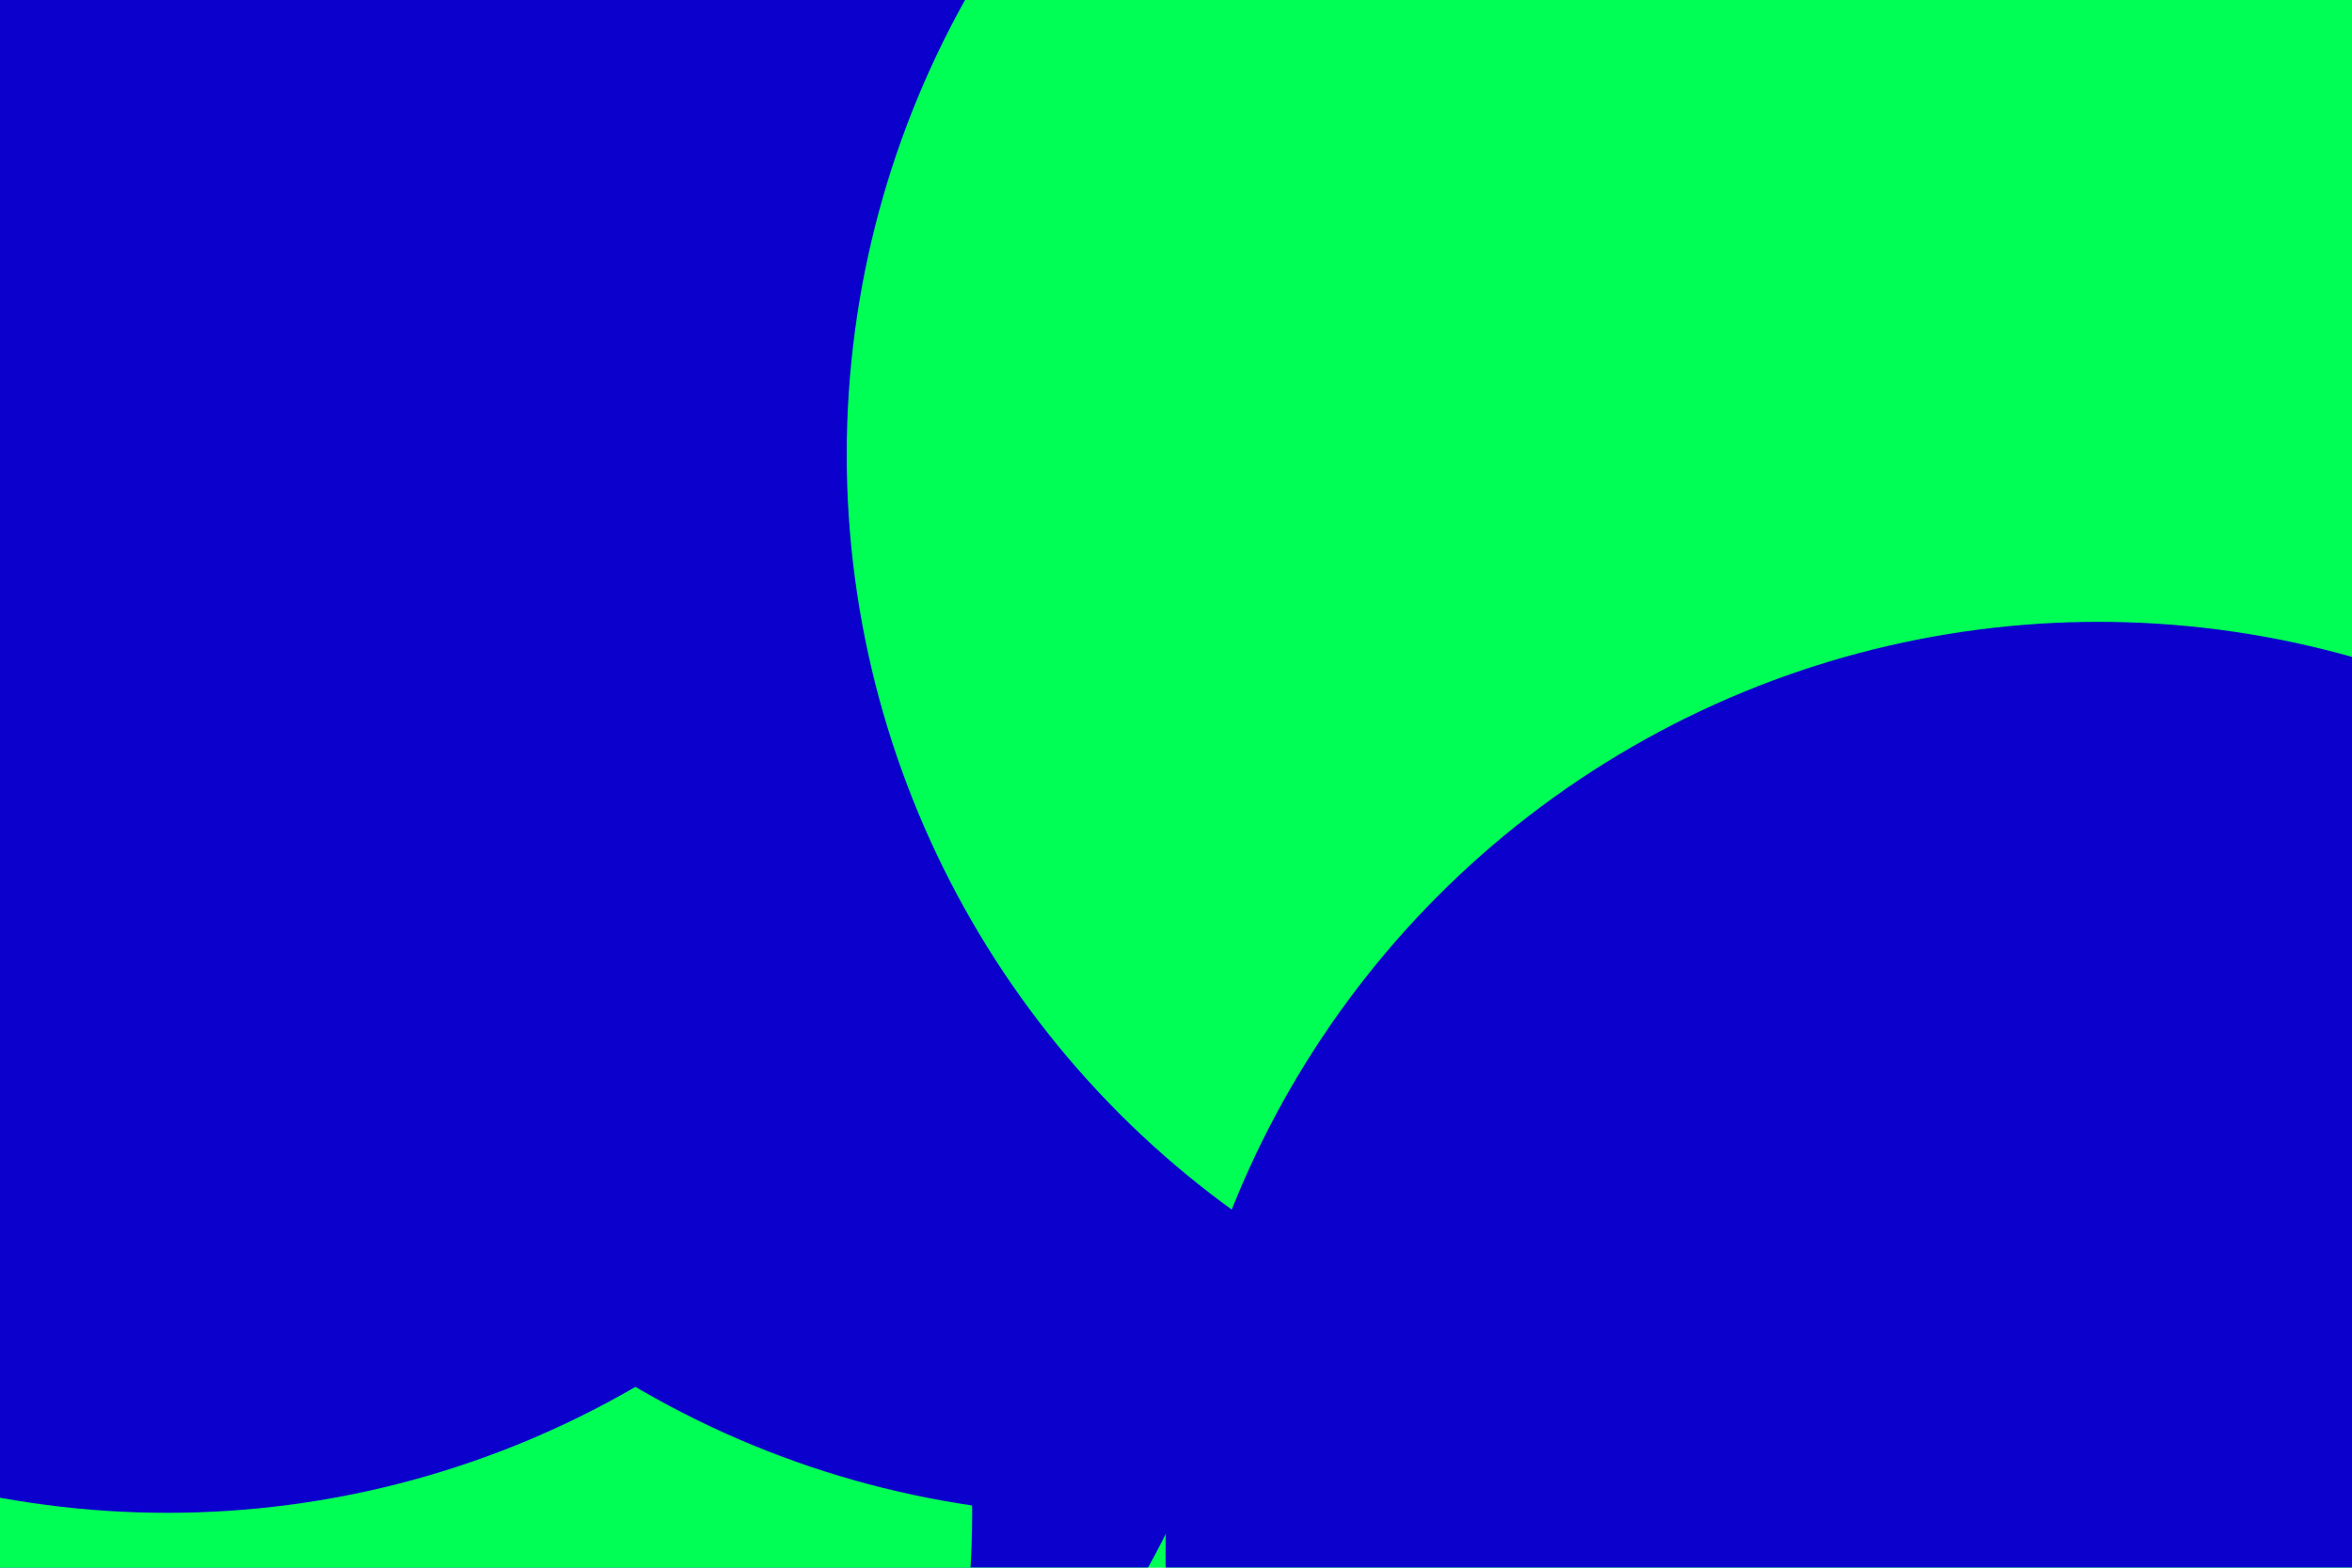 <svg id="visual" viewBox="0 0 900 600" width="900" height="600" xmlns="http://www.w3.org/2000/svg" xmlns:xlink="http://www.w3.org/1999/xlink" version="1.1"><defs><filter id="blur1" x="-10%" y="-10%" width="120%" height="120%"><feFlood flood-opacity="0" result="BackgroundImageFix"></feFlood><feBlend mode="normal" in="SourceGraphic" in2="BackgroundImageFix" result="shape"></feBlend><feGaussianBlur stdDeviation="161" result="effect1_foregroundBlur"></feGaussianBlur></filter></defs><rect width="900" height="600" fill="#00ff55"></rect><g filter="url(#blur1)"><circle cx="127" cy="427" fill="#0c00cc" r="357"></circle><circle cx="15" cy="579" fill="#00ff55" r="357"></circle><circle cx="424" cy="223" fill="#0c00cc" r="357"></circle><circle cx="64" cy="222" fill="#0c00cc" r="357"></circle><circle cx="681" cy="174" fill="#00ff55" r="357"></circle><circle cx="803" cy="595" fill="#0c00cc" r="357"></circle></g></svg>